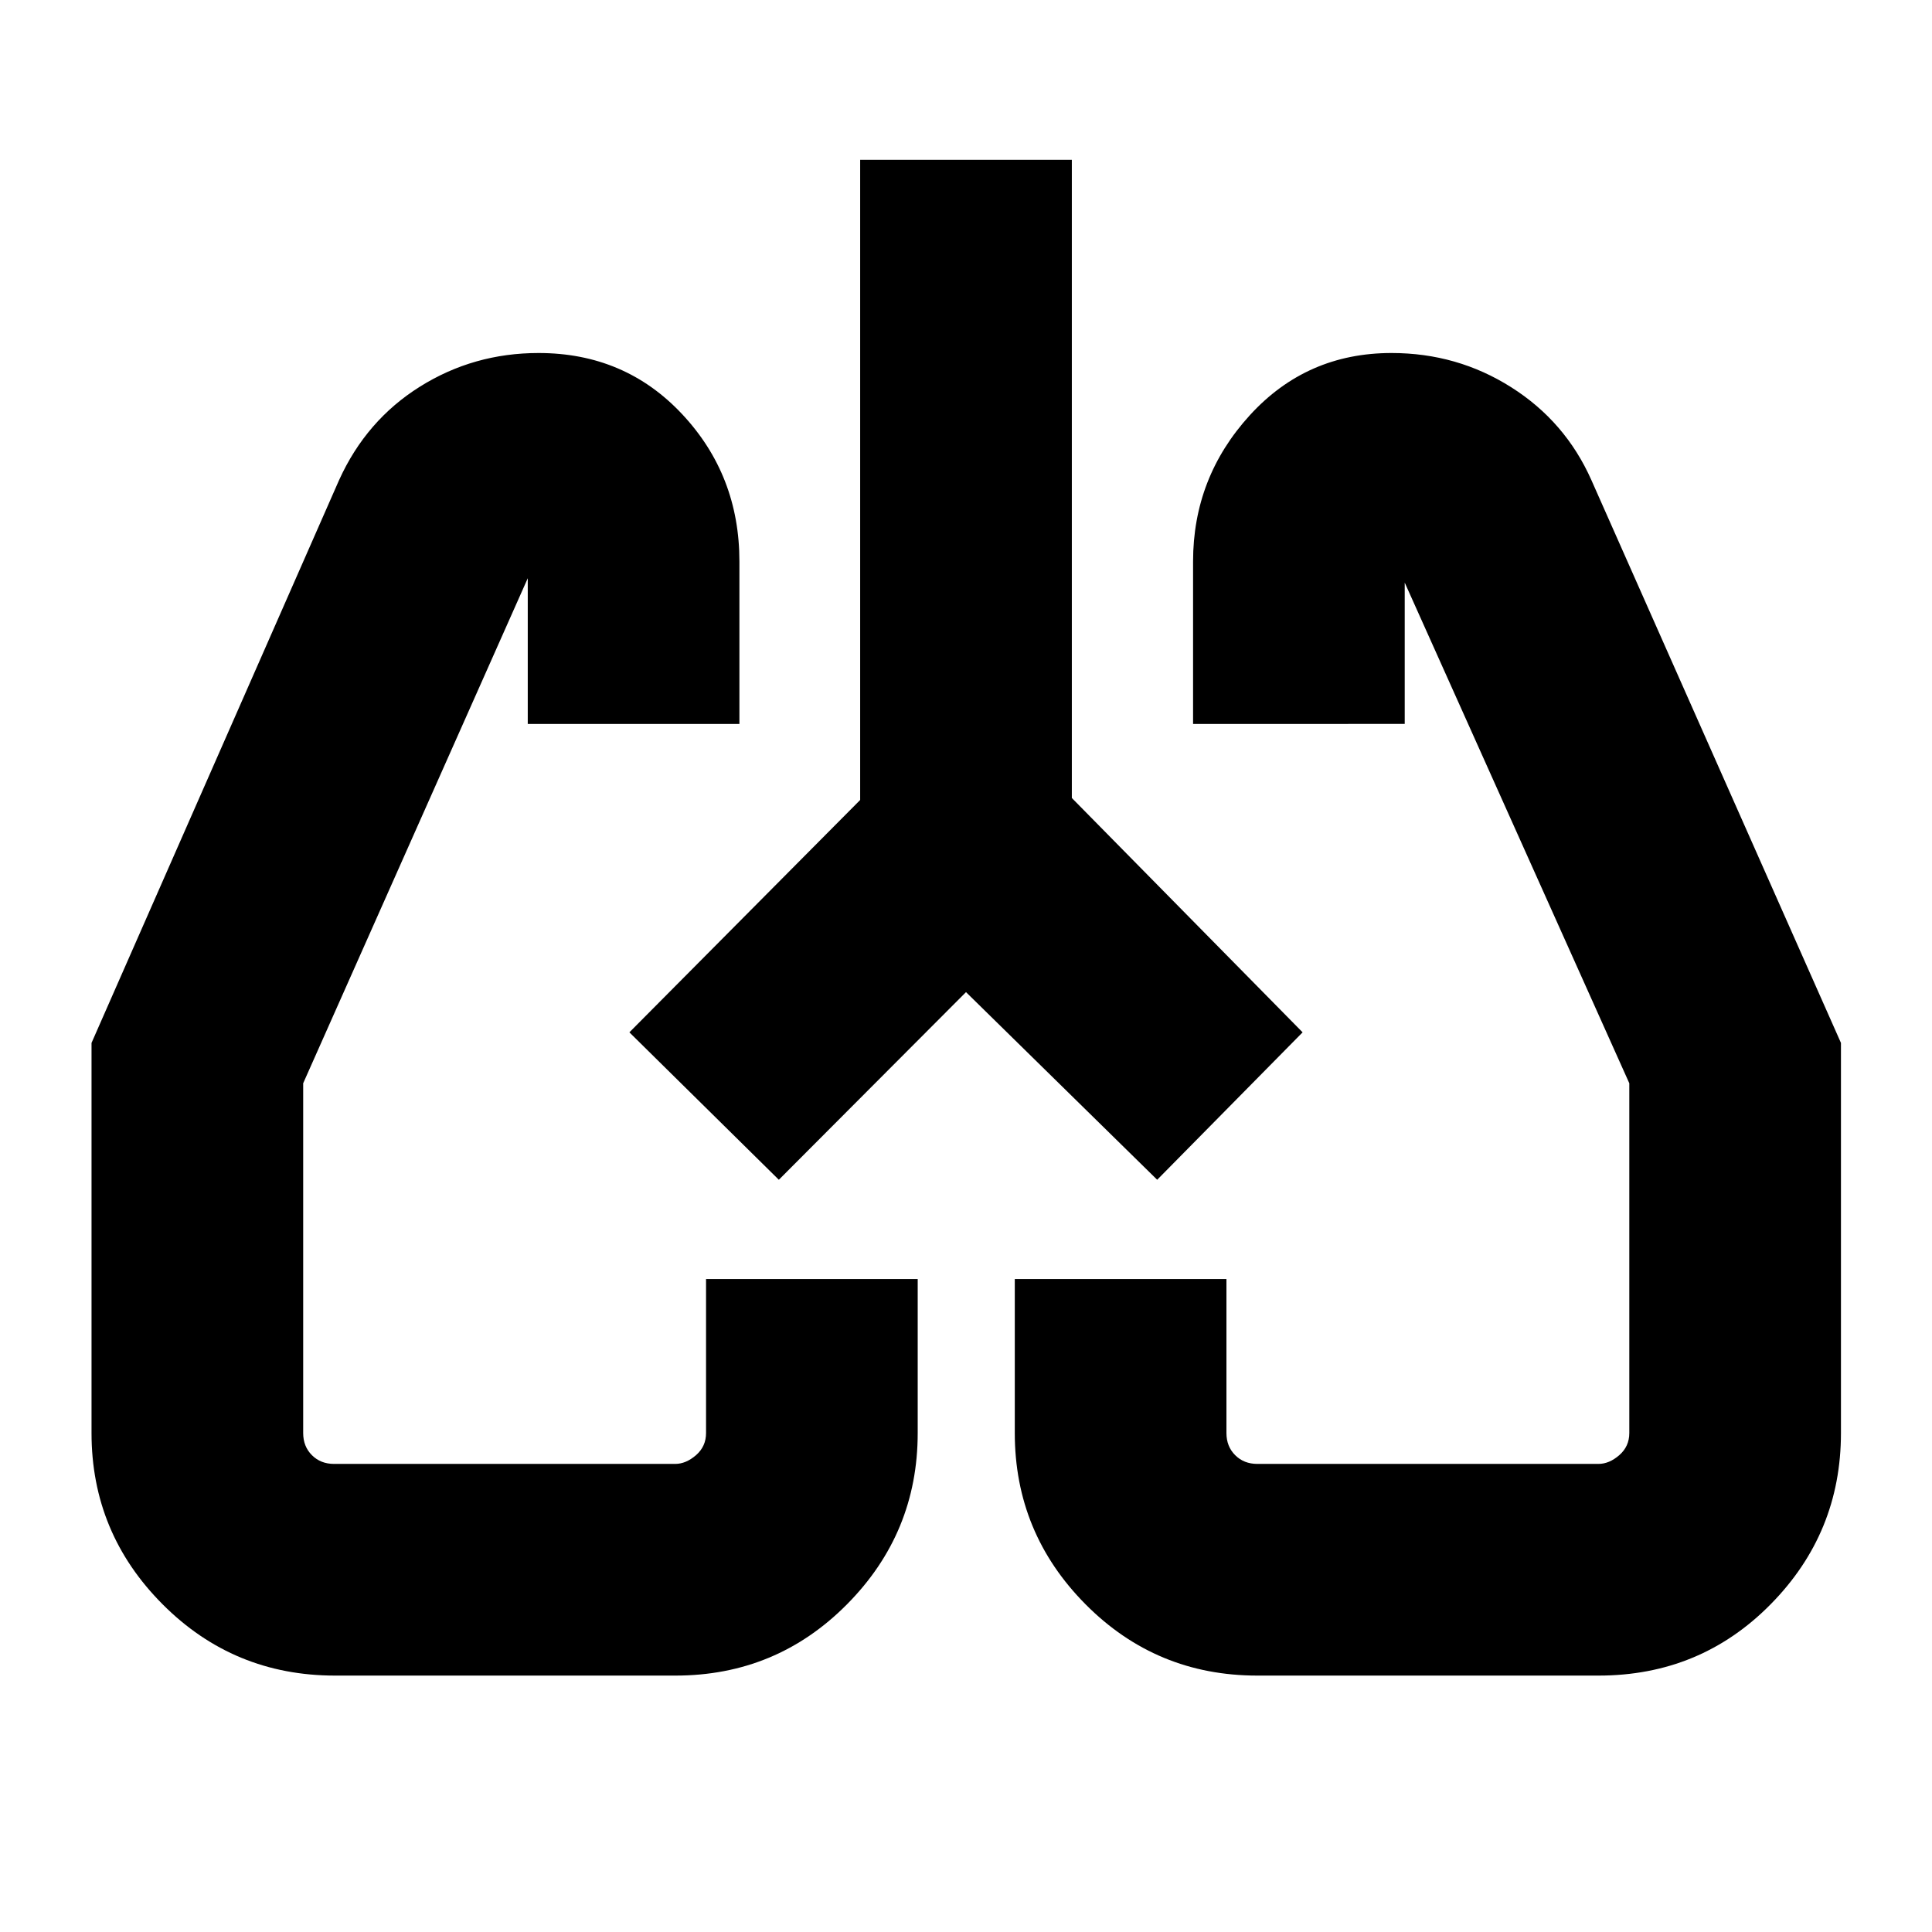 <svg xmlns="http://www.w3.org/2000/svg" height="20" viewBox="0 -960 960 960" width="20"><path d="M166.5-127.41q-50.4 0-85.71-35.43-35.31-35.43-35.31-85.09v-193.85l123-279.65q13.48-29.72 40.17-46.44t58.96-16.72q42.91 0 71.36 30.4 28.44 30.39 28.44 73.19v80.72H262.24V-681q0 1.9.52 2.74.51.85.19.85.83 0 1.78-1.45.94-1.45.68-.94L150.65-421.73v173.8q0 6.66 4.34 11t11.01 4.34h169.48q5.36 0 10.36-4.34 4.99-4.34 4.99-11v-76.53H456v76.53q0 49.66-35.12 85.09-35.11 35.43-85.28 35.43H166.5Zm627.81 0H624.76q-50.22 0-85.37-35.43-35.15-35.43-35.15-85.09v-76.53h105.17v76.53q0 6.66 4.34 11t11.01 4.34h169.48q5.37 0 10.36-4.34 4.99-4.34 4.99-11v-173.8L693.83-679.8q.43-.11.79 1.14.37 1.25.72 1.25 1.1 0 1.88-.85.78-.84.78-2.74v80.72H592.83V-681q0-41.75 28.2-72.67 28.21-30.92 70.41-30.92 32.65 0 59.52 17.04 26.88 17.03 39.8 46.12l124 279.65v193.85q0 49.66-34.94 85.09-34.94 35.43-85.51 35.43ZM312.74-447.04Zm335.52-1ZM480-467.02l-93 93.24-74.26-73.26 114.67-115.45v-318.1h105.18v317.11l114.67 116.44L575-373.78l-95-93.24Z"/></svg>